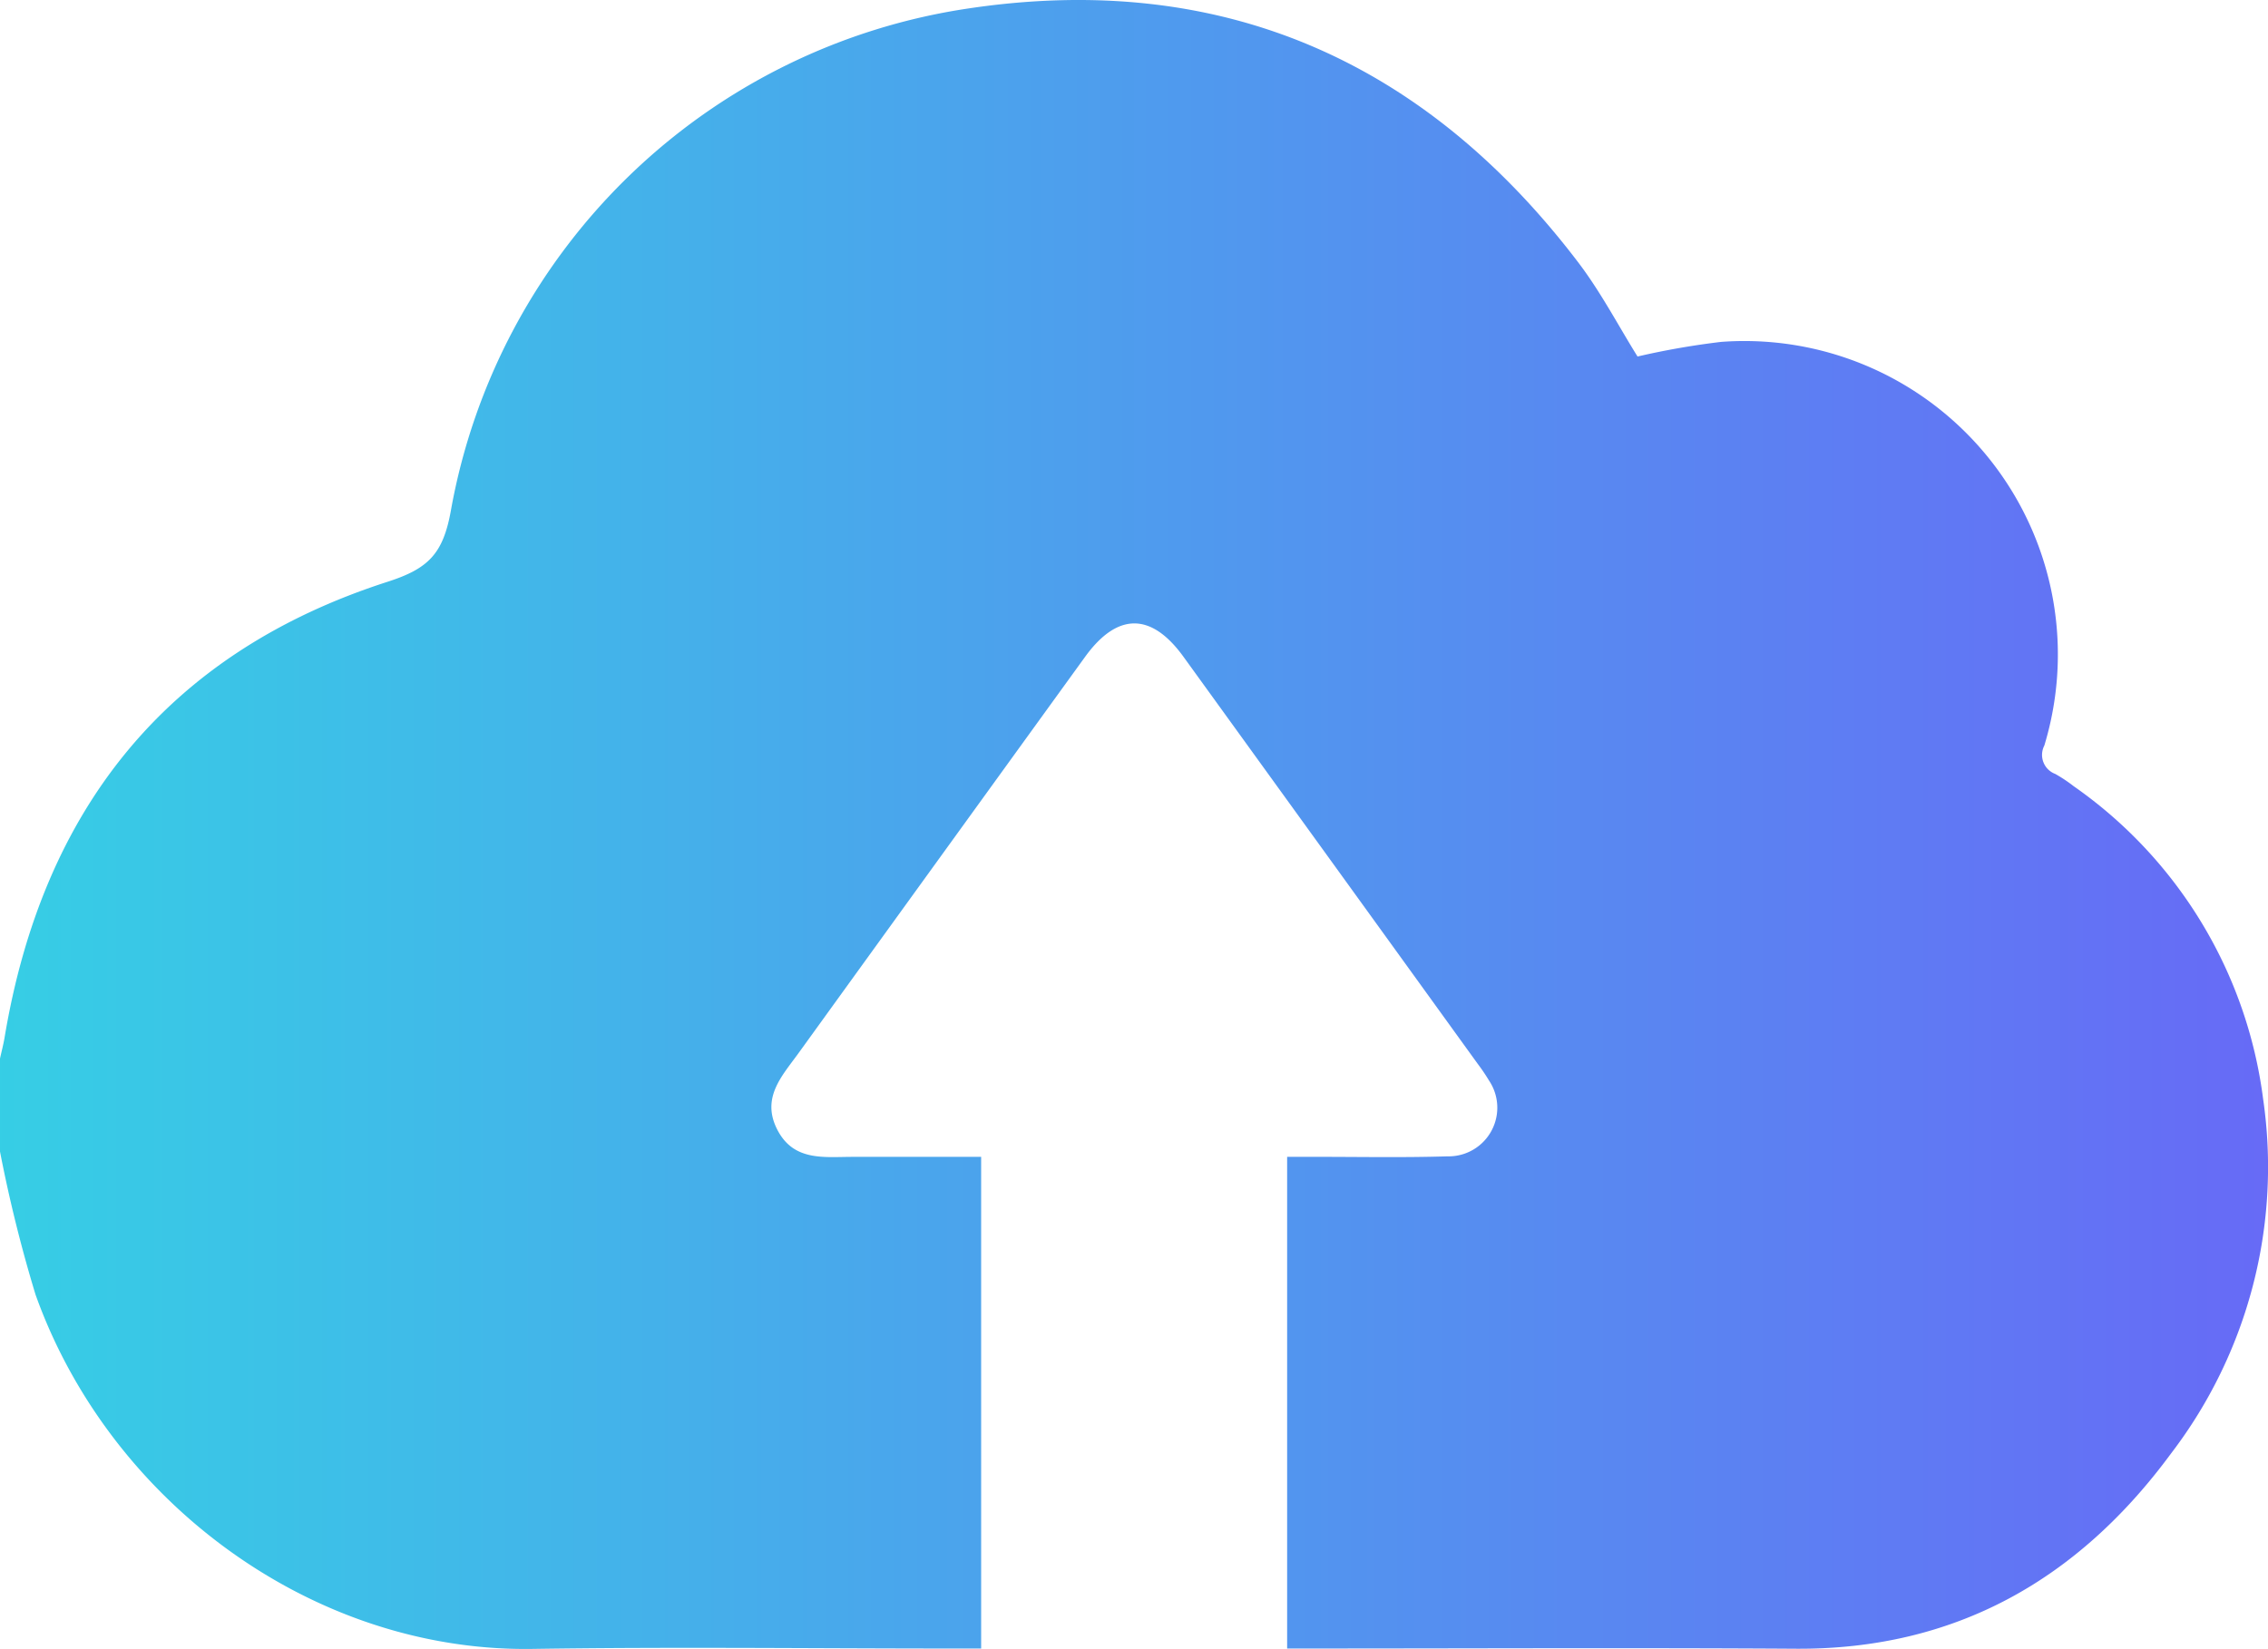 <svg id="cloud" xmlns="http://www.w3.org/2000/svg" xmlns:xlink="http://www.w3.org/1999/xlink" width="160.468" height="116.689" viewBox="0 0 160.468 116.689">
  <defs>
    <linearGradient id="linear-gradient" y1="0.5" x2="1" y2="0.5" gradientUnits="objectBoundingBox">
      <stop offset="0" stop-color="#36cee5"/>
      <stop offset="1" stop-color="#676af6"/>
    </linearGradient>
  </defs>
  <path id="Path_35535" data-name="Path 35535" d="M-16.437,45.477A100.613,100.613,0,0,0-13.923,55.6C-8.69,70.254,5.684,80.9,21.228,80.671c9.921-.15,19.845-.028,29.768-.028h1.986V45.851H43.876c-2.024,0-4.189.337-5.342-1.975-1.111-2.229.369-3.762,1.522-5.358Q50.189,24.489,60.334,10.47c2.283-3.156,4.687-3.157,6.965-.007q10.415,14.4,20.822,28.812a13.183,13.183,0,0,1,.789,1.166,3.444,3.444,0,0,1-2.938,5.373c-3.183.1-6.371.031-9.556.036H74.632V80.642h1.835c11.385,0,22.771-.057,34.156.016,11.307.073,19.993-4.915,26.535-13.8a33.366,33.366,0,0,0,6.526-25.114,31.941,31.941,0,0,0-13.4-22.122,10.7,10.7,0,0,0-1.3-.867,1.437,1.437,0,0,1-.779-2.009,22.178,22.178,0,0,0-22.872-28.566,54.808,54.808,0,0,0-5.909,1.034c-1.347-2.158-2.6-4.57-4.226-6.7C84.335-31.744,69.959-38.064,52.18-35.431A43.712,43.712,0,0,0,15.453.178c-.552,3.007-1.593,4.051-4.463,4.975C-4.682,10.2-13.421,21.306-16.11,37.388c-.084.506-.217,1-.327,1.507Z" transform="translate(16.437 36.015)" fill="url(#linear-gradient)"/>
</svg>
